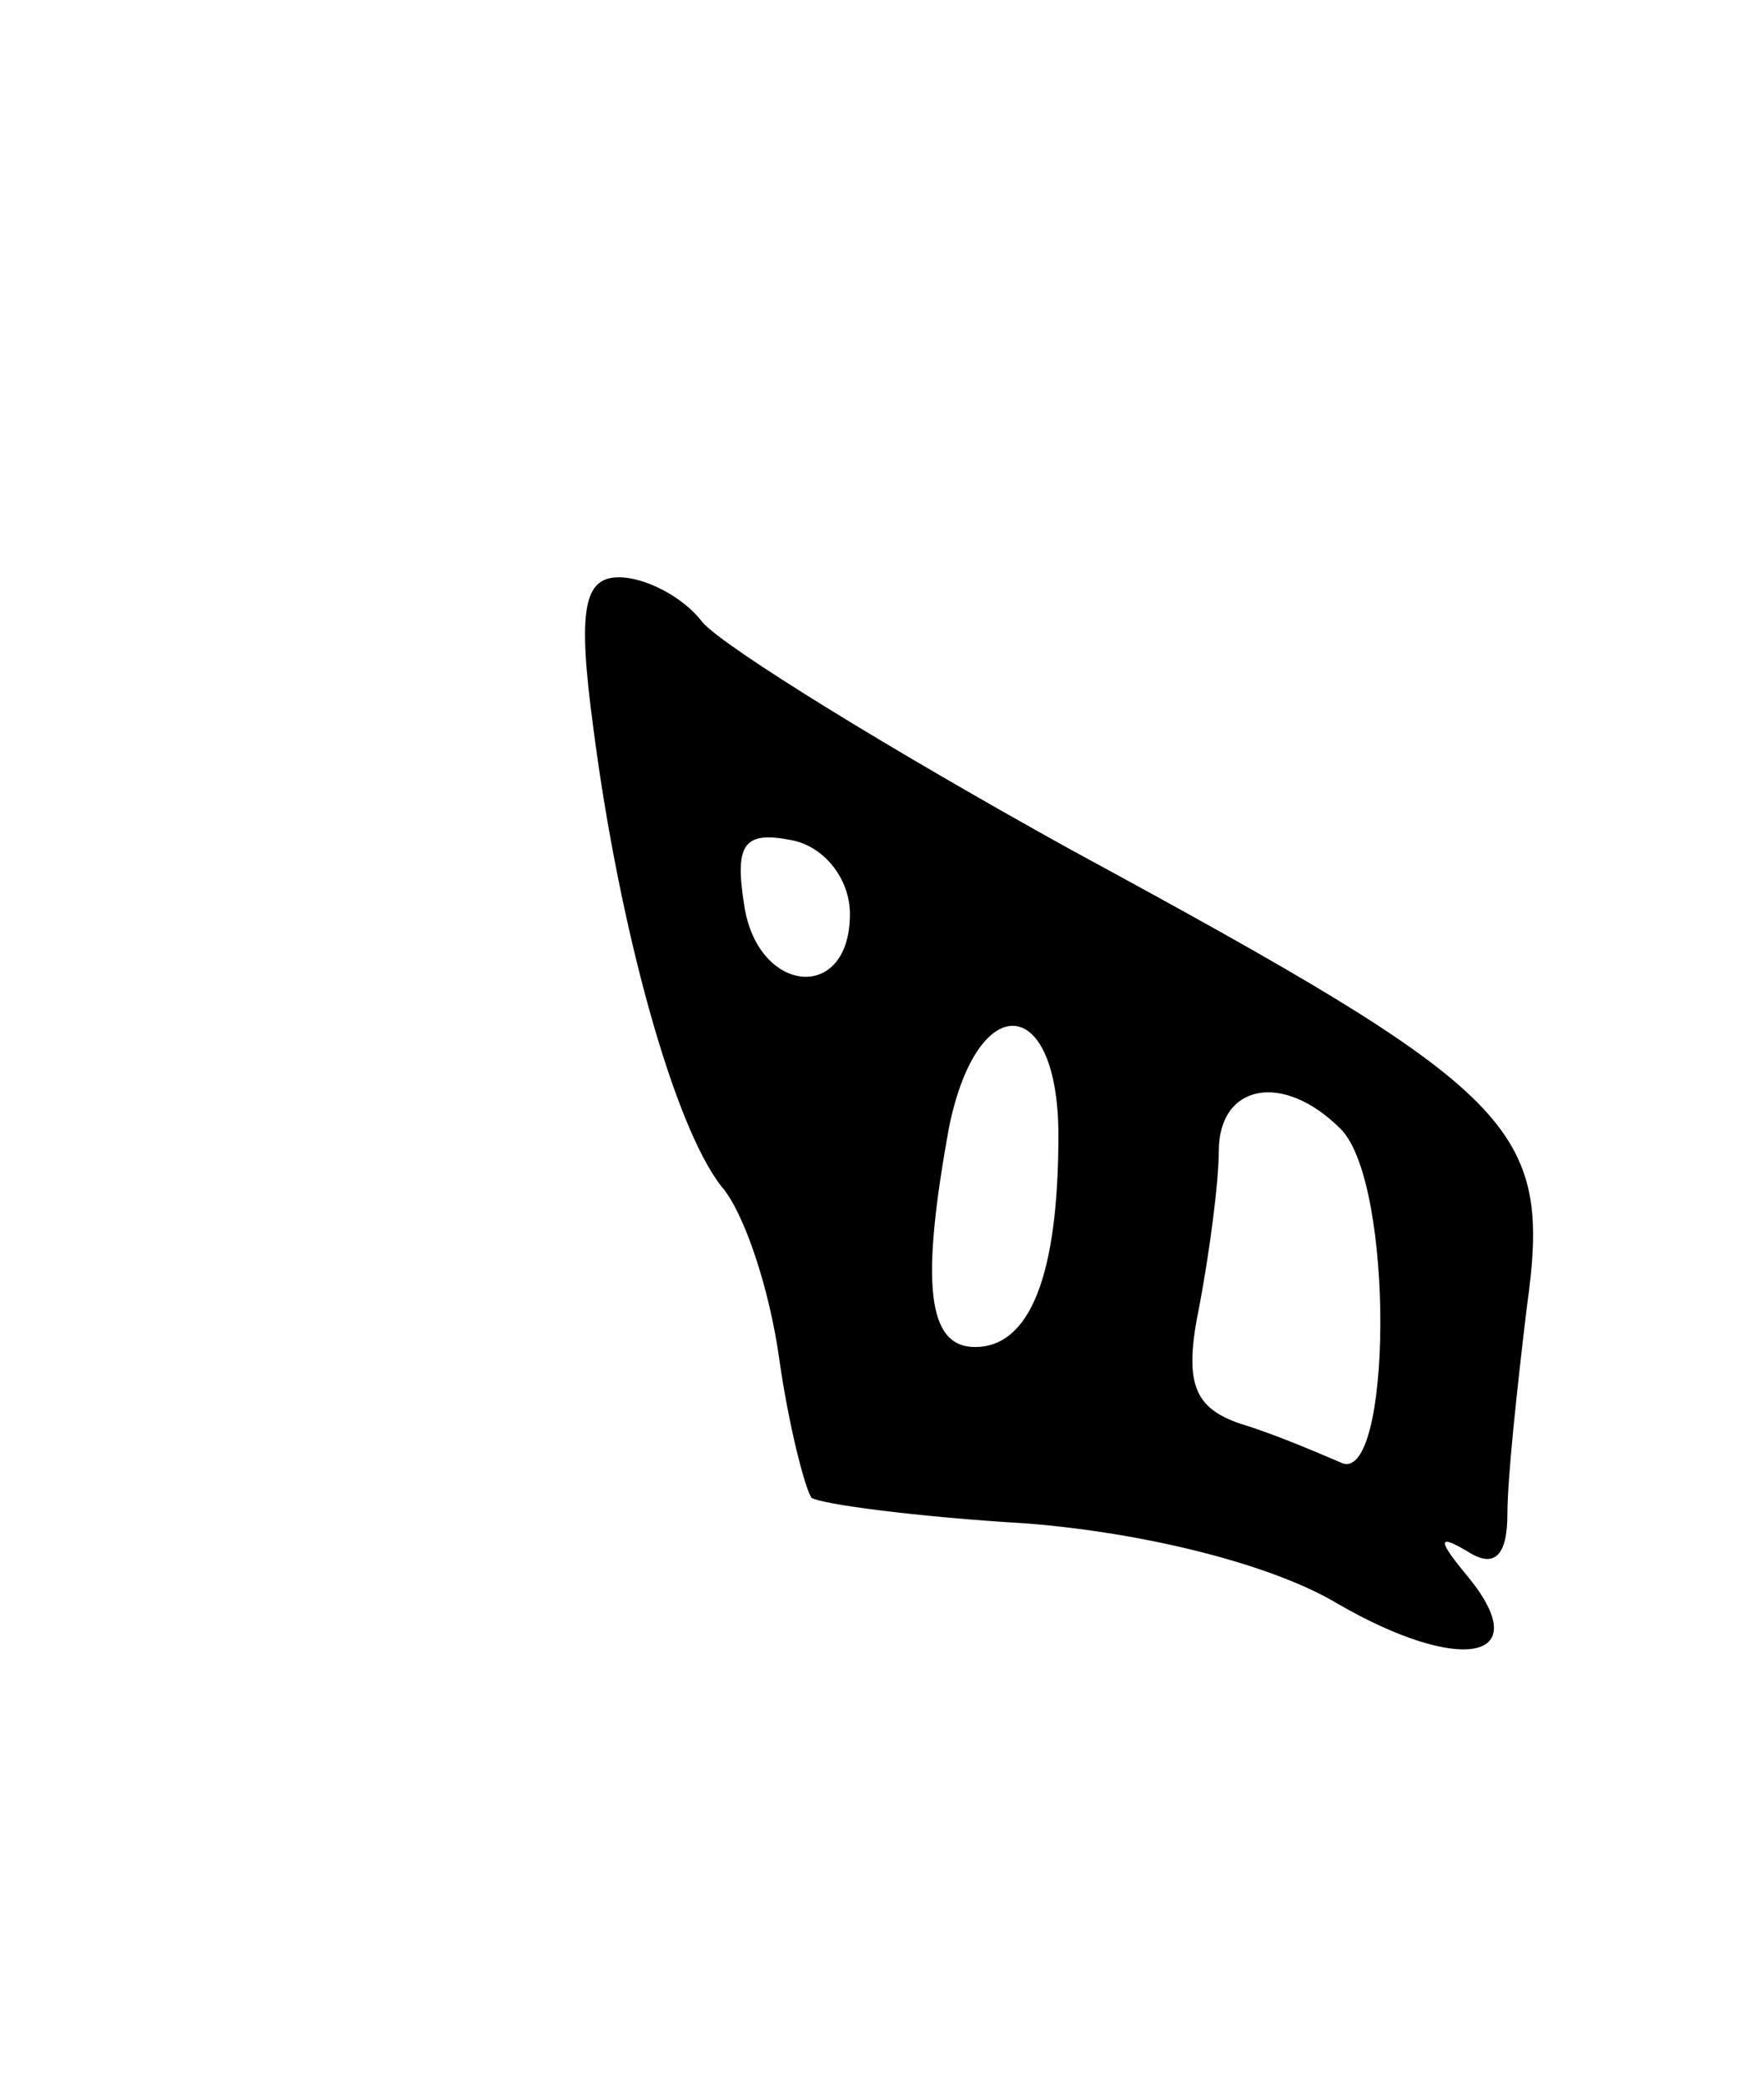 <svg version="1.0" xmlns="http://www.w3.org/2000/svg"
 width="55pt" height="65pt" viewBox="0 0 55 65"
 preserveAspectRatio="xMidYMid meet">
<g transform="translate(0,65) scale(0.1,-0.1)"
fill="#000000" stroke="none">
<path d="M185 423 c8 -62 25 -124 40 -143 7 -8 15 -32 18 -54 3 -21 8 -40 10
-43 3 -2 33 -6 67 -8 38 -3 77 -13 97 -25 38 -22 62 -18 41 8 -10 12 -10 14 0
8 8 -5 12 -1 12 12 0 11 3 39 6 64 8 57 -2 67 -142 143 -56 31 -108 63 -115
71 -6 8 -18 14 -26 14 -11 0 -13 -10 -8 -47z m80 -58 c0 -28 -29 -25 -33 3 -3
19 0 23 15 20 10 -2 18 -12 18 -23z m65 -69 c0 -44 -9 -66 -26 -66 -15 0 -17
20 -8 69 9 43 34 41 34 -3z m88 2 c17 -17 16 -112 0 -104 -7 3 -21 9 -31 12
-15 5 -18 13 -13 37 3 16 6 38 6 48 0 21 20 25 38 7z"/>
</g>
</svg>
